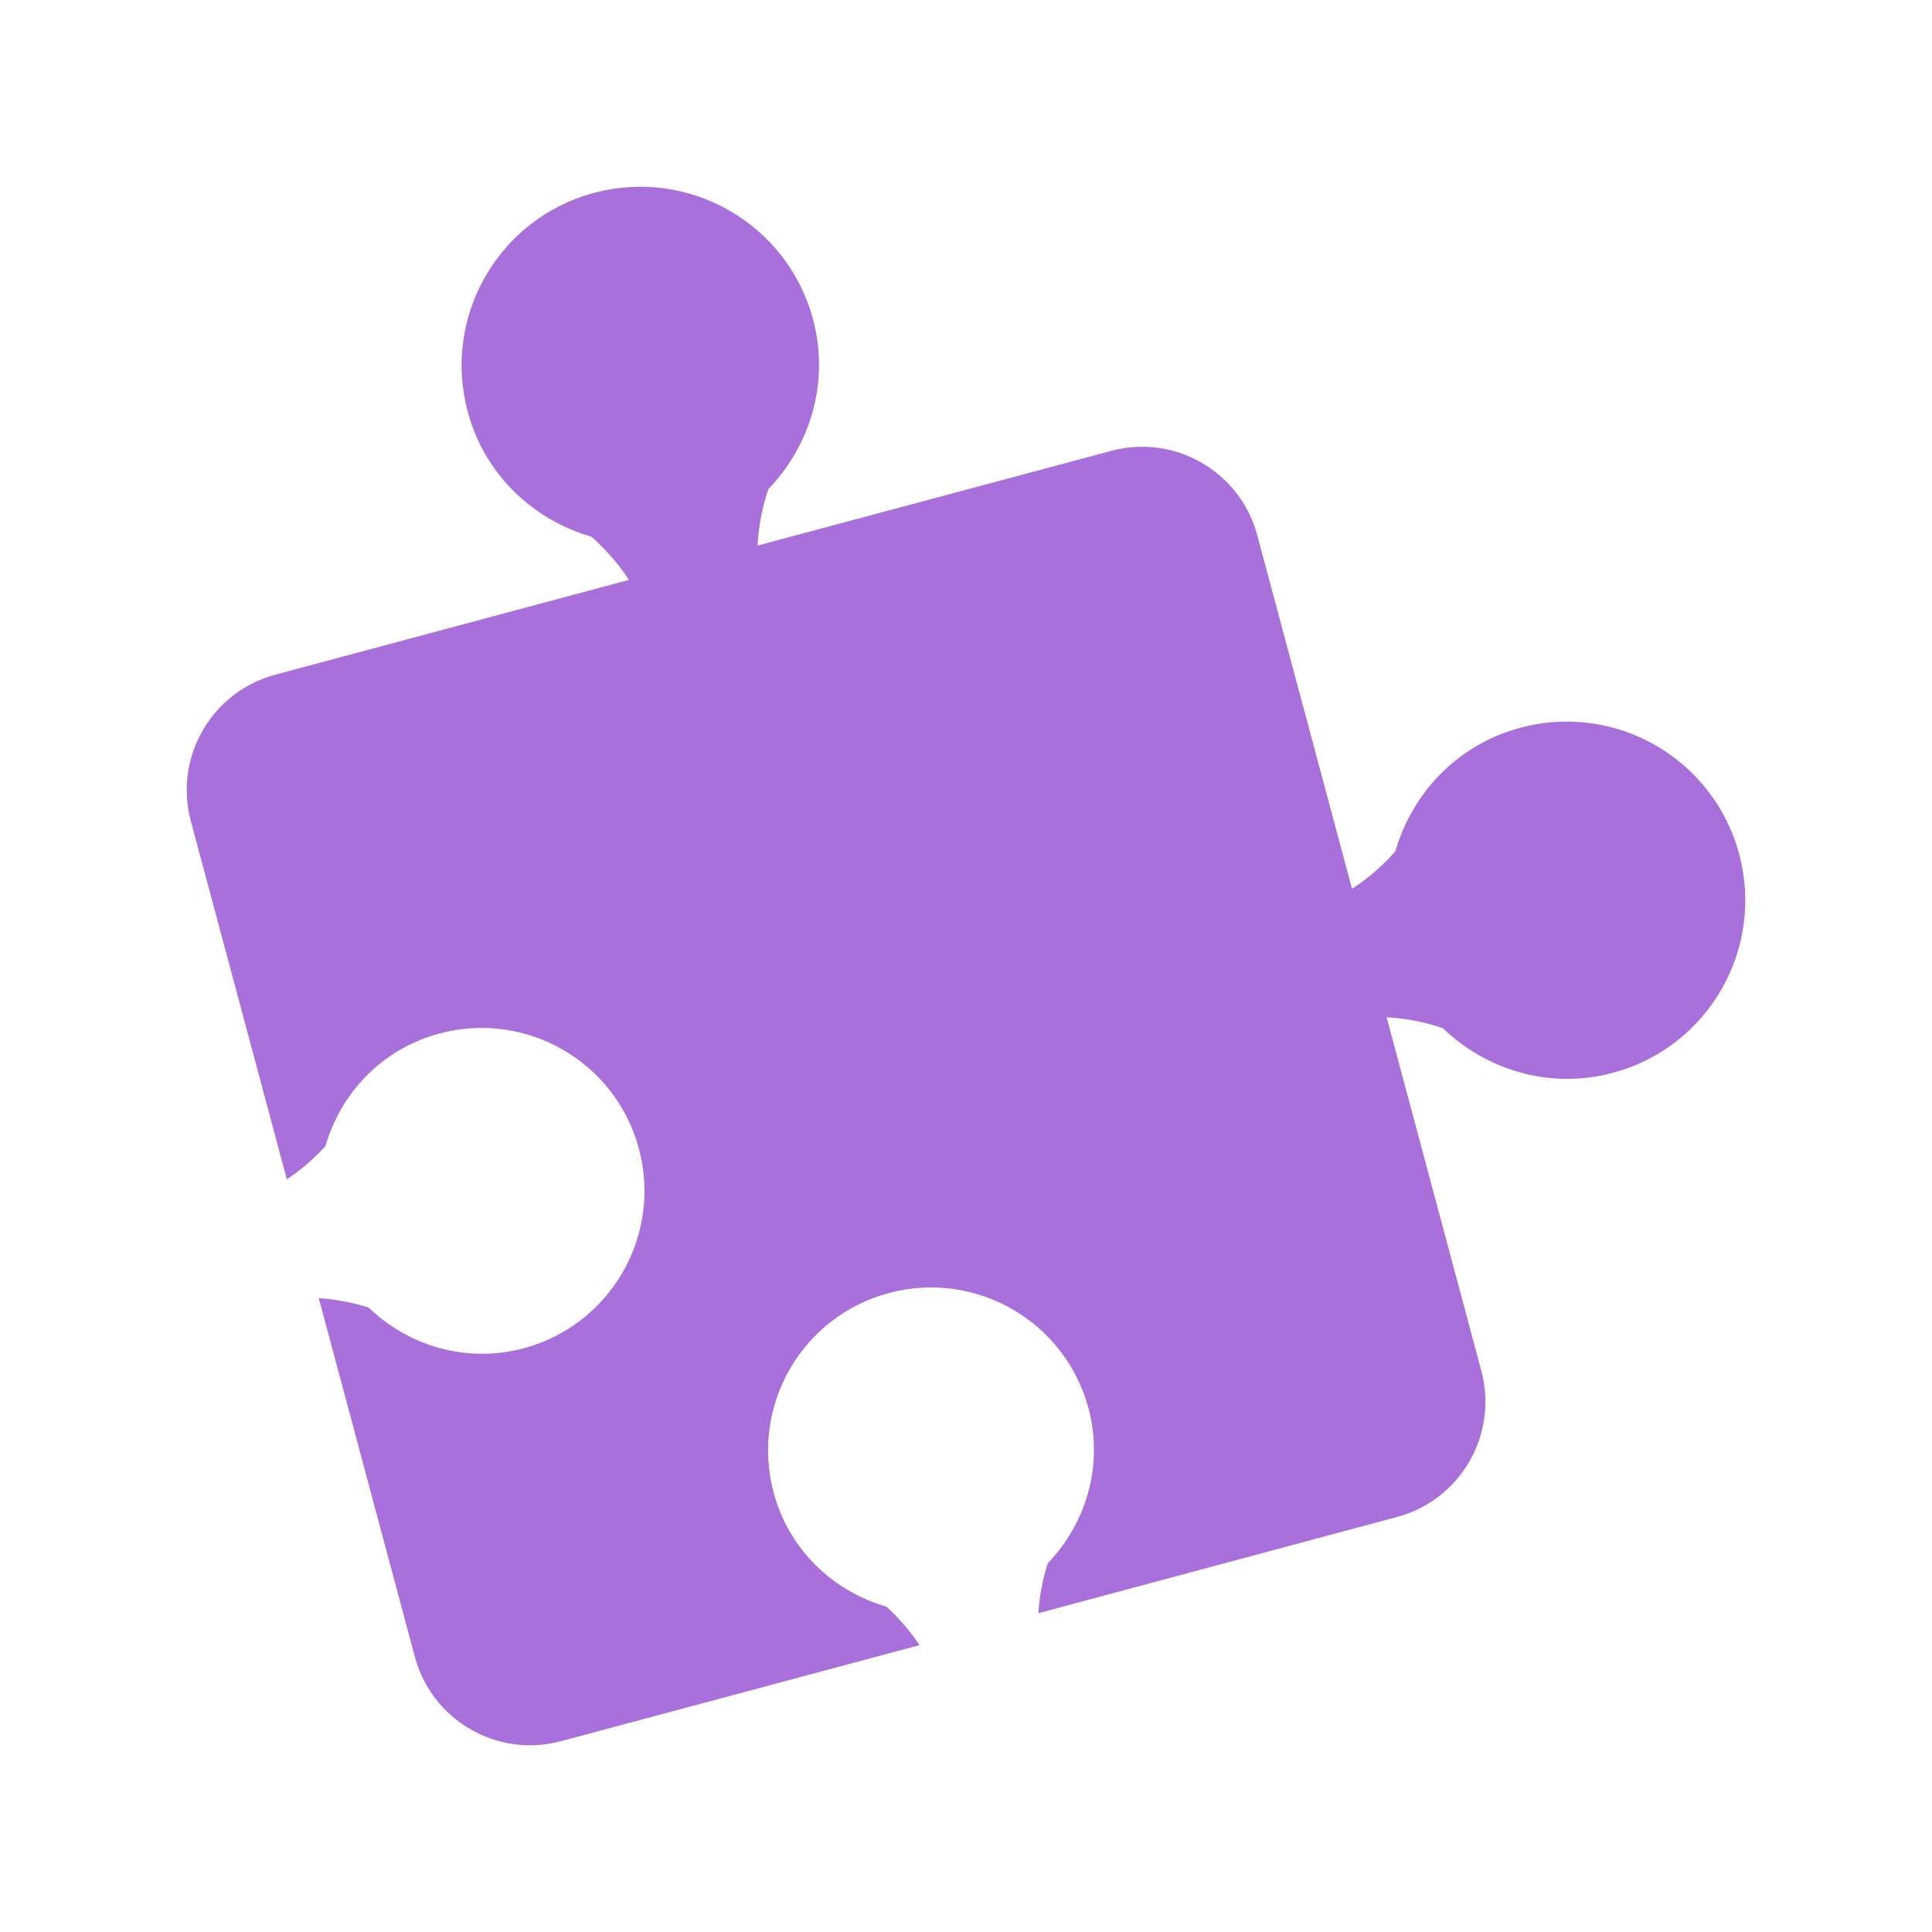 <svg xmlns="http://www.w3.org/2000/svg" xmlns:xlink="http://www.w3.org/1999/xlink" width="100" height="100" x="0" y="0" fill="#A970DC" enable-background="new 0 0 32 32" version="1.1" viewBox="0 0 32 32" xml:space="preserve"><path d="M28.806,14.145c-0.423-1.578-2.045-2.516-3.625-2.091c-1.039,0.277-1.79,1.079-2.069,2.044c0,0-0.267,0.332-0.718,0.623 l-1.57-5.856c-0.282-1.055-1.366-1.681-2.419-1.397l-5.857,1.568C12.575,8.499,12.728,8.1,12.728,8.1 c0.695-0.723,1.016-1.773,0.738-2.813c-0.424-1.579-2.047-2.515-3.626-2.093C8.26,3.617,7.324,5.239,7.747,6.818 c0.277,1.039,1.08,1.791,2.044,2.07c0,0,0.333,0.267,0.626,0.717l-5.858,1.57c-1.054,0.283-1.681,1.367-1.399,2.421l1.591,5.937 c0.395-0.262,0.64-0.551,0.64-0.551c0.254-0.879,0.938-1.611,1.886-1.863c1.439-0.387,2.919,0.467,3.305,1.906 c0.386,1.44-0.469,2.921-1.908,3.307c-0.947,0.252-1.906-0.037-2.565-0.672c0,0-0.355-0.129-0.829-0.158l1.591,5.939 c0.282,1.055,1.368,1.682,2.422,1.398l5.937-1.59c-0.263-0.396-0.552-0.639-0.552-0.639c-0.879-0.256-1.61-0.94-1.864-1.887 c-0.386-1.441,0.468-2.92,1.908-3.306c1.44-0.386,2.919,0.468,3.306,1.907c0.253,0.947-0.038,1.906-0.672,2.567 c0,0-0.128,0.354-0.158,0.829l5.94-1.594c1.054-0.281,1.68-1.365,1.398-2.42l-1.569-5.856c0.536,0.027,0.934,0.183,0.934,0.183 c0.724,0.694,1.774,1.015,2.814,0.736C28.292,17.348,29.229,15.725,28.806,14.145z"/></svg>